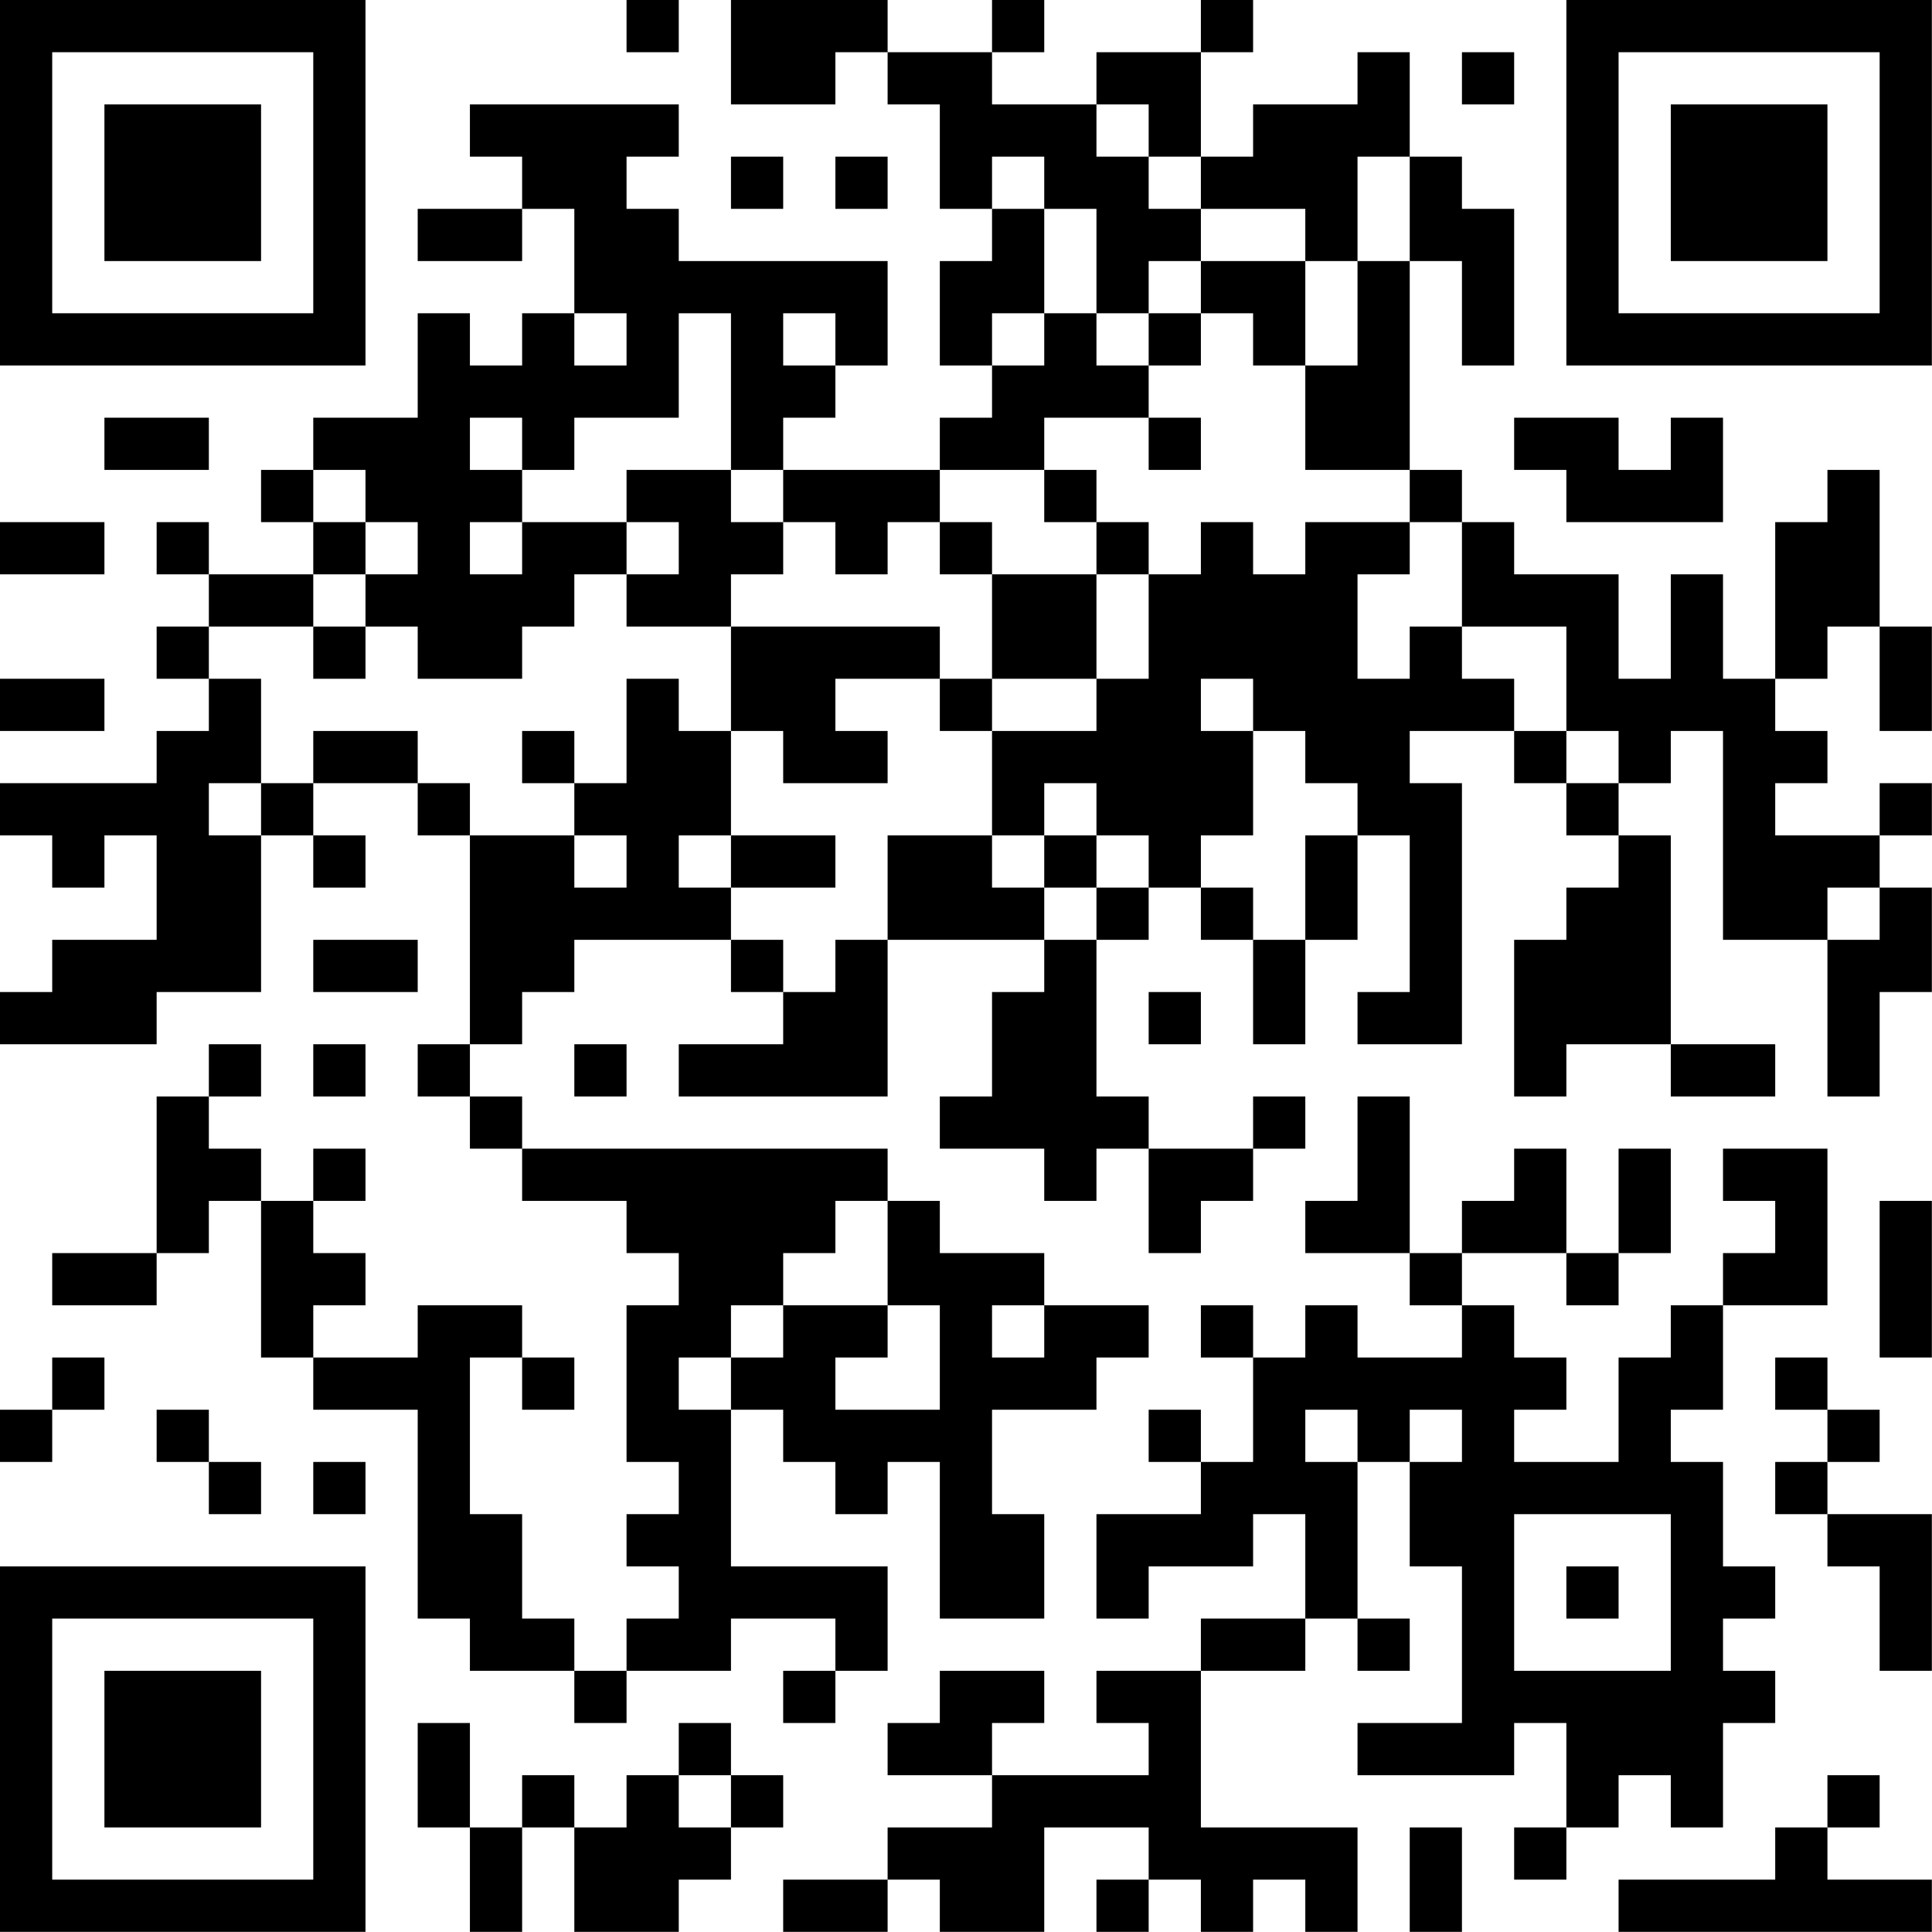 <?xml version="1.0" encoding="UTF-8"?>
<svg xmlns="http://www.w3.org/2000/svg" version="1.1" width="200" height="200" viewBox="0 0 200 200"><rect x="0" y="0" width="200" height="200" fill="#ffffff"/><g transform="scale(5.405)"><g transform="translate(0,0)"><path fill-rule="evenodd" d="M12 0L12 1L13 1L13 0ZM14 0L14 2L16 2L16 1L17 1L17 2L18 2L18 4L19 4L19 5L18 5L18 7L19 7L19 8L18 8L18 9L15 9L15 8L16 8L16 7L17 7L17 5L13 5L13 4L12 4L12 3L13 3L13 2L9 2L9 3L10 3L10 4L8 4L8 5L10 5L10 4L11 4L11 6L10 6L10 7L9 7L9 6L8 6L8 8L6 8L6 9L5 9L5 10L6 10L6 11L4 11L4 10L3 10L3 11L4 11L4 12L3 12L3 13L4 13L4 14L3 14L3 15L0 15L0 16L1 16L1 17L2 17L2 16L3 16L3 18L1 18L1 19L0 19L0 20L3 20L3 19L5 19L5 16L6 16L6 17L7 17L7 16L6 16L6 15L8 15L8 16L9 16L9 20L8 20L8 21L9 21L9 22L10 22L10 23L12 23L12 24L13 24L13 25L12 25L12 28L13 28L13 29L12 29L12 30L13 30L13 31L12 31L12 32L11 32L11 31L10 31L10 29L9 29L9 26L10 26L10 27L11 27L11 26L10 26L10 25L8 25L8 26L6 26L6 25L7 25L7 24L6 24L6 23L7 23L7 22L6 22L6 23L5 23L5 22L4 22L4 21L5 21L5 20L4 20L4 21L3 21L3 24L1 24L1 25L3 25L3 24L4 24L4 23L5 23L5 26L6 26L6 27L8 27L8 31L9 31L9 32L11 32L11 33L12 33L12 32L14 32L14 31L16 31L16 32L15 32L15 33L16 33L16 32L17 32L17 30L14 30L14 27L15 27L15 28L16 28L16 29L17 29L17 28L18 28L18 31L20 31L20 29L19 29L19 27L21 27L21 26L22 26L22 25L20 25L20 24L18 24L18 23L17 23L17 22L10 22L10 21L9 21L9 20L10 20L10 19L11 19L11 18L14 18L14 19L15 19L15 20L13 20L13 21L17 21L17 18L20 18L20 19L19 19L19 21L18 21L18 22L20 22L20 23L21 23L21 22L22 22L22 24L23 24L23 23L24 23L24 22L25 22L25 21L24 21L24 22L22 22L22 21L21 21L21 18L22 18L22 17L23 17L23 18L24 18L24 20L25 20L25 18L26 18L26 16L27 16L27 19L26 19L26 20L28 20L28 15L27 15L27 14L29 14L29 15L30 15L30 16L31 16L31 17L30 17L30 18L29 18L29 21L30 21L30 20L32 20L32 21L34 21L34 20L32 20L32 16L31 16L31 15L32 15L32 14L33 14L33 18L35 18L35 21L36 21L36 19L37 19L37 17L36 17L36 16L37 16L37 15L36 15L36 16L34 16L34 15L35 15L35 14L34 14L34 13L35 13L35 12L36 12L36 14L37 14L37 12L36 12L36 9L35 9L35 10L34 10L34 13L33 13L33 11L32 11L32 13L31 13L31 11L29 11L29 10L28 10L28 9L27 9L27 5L28 5L28 7L29 7L29 4L28 4L28 3L27 3L27 1L26 1L26 2L24 2L24 3L23 3L23 1L24 1L24 0L23 0L23 1L21 1L21 2L19 2L19 1L20 1L20 0L19 0L19 1L17 1L17 0ZM28 1L28 2L29 2L29 1ZM21 2L21 3L22 3L22 4L23 4L23 5L22 5L22 6L21 6L21 4L20 4L20 3L19 3L19 4L20 4L20 6L19 6L19 7L20 7L20 6L21 6L21 7L22 7L22 8L20 8L20 9L18 9L18 10L17 10L17 11L16 11L16 10L15 10L15 9L14 9L14 6L13 6L13 8L11 8L11 9L10 9L10 8L9 8L9 9L10 9L10 10L9 10L9 11L10 11L10 10L12 10L12 11L11 11L11 12L10 12L10 13L8 13L8 12L7 12L7 11L8 11L8 10L7 10L7 9L6 9L6 10L7 10L7 11L6 11L6 12L4 12L4 13L5 13L5 15L4 15L4 16L5 16L5 15L6 15L6 14L8 14L8 15L9 15L9 16L11 16L11 17L12 17L12 16L11 16L11 15L12 15L12 13L13 13L13 14L14 14L14 16L13 16L13 17L14 17L14 18L15 18L15 19L16 19L16 18L17 18L17 16L19 16L19 17L20 17L20 18L21 18L21 17L22 17L22 16L21 16L21 15L20 15L20 16L19 16L19 14L21 14L21 13L22 13L22 11L23 11L23 10L24 10L24 11L25 11L25 10L27 10L27 11L26 11L26 13L27 13L27 12L28 12L28 13L29 13L29 14L30 14L30 15L31 15L31 14L30 14L30 12L28 12L28 10L27 10L27 9L25 9L25 7L26 7L26 5L27 5L27 3L26 3L26 5L25 5L25 4L23 4L23 3L22 3L22 2ZM14 3L14 4L15 4L15 3ZM16 3L16 4L17 4L17 3ZM23 5L23 6L22 6L22 7L23 7L23 6L24 6L24 7L25 7L25 5ZM11 6L11 7L12 7L12 6ZM15 6L15 7L16 7L16 6ZM2 8L2 9L4 9L4 8ZM22 8L22 9L23 9L23 8ZM29 8L29 9L30 9L30 10L33 10L33 8L32 8L32 9L31 9L31 8ZM12 9L12 10L13 10L13 11L12 11L12 12L14 12L14 14L15 14L15 15L17 15L17 14L16 14L16 13L18 13L18 14L19 14L19 13L21 13L21 11L22 11L22 10L21 10L21 9L20 9L20 10L21 10L21 11L19 11L19 10L18 10L18 11L19 11L19 13L18 13L18 12L14 12L14 11L15 11L15 10L14 10L14 9ZM0 10L0 11L2 11L2 10ZM6 12L6 13L7 13L7 12ZM0 13L0 14L2 14L2 13ZM23 13L23 14L24 14L24 16L23 16L23 17L24 17L24 18L25 18L25 16L26 16L26 15L25 15L25 14L24 14L24 13ZM10 14L10 15L11 15L11 14ZM14 16L14 17L16 17L16 16ZM20 16L20 17L21 17L21 16ZM35 17L35 18L36 18L36 17ZM6 18L6 19L8 19L8 18ZM22 19L22 20L23 20L23 19ZM6 20L6 21L7 21L7 20ZM11 20L11 21L12 21L12 20ZM26 21L26 23L25 23L25 24L27 24L27 25L28 25L28 26L26 26L26 25L25 25L25 26L24 26L24 25L23 25L23 26L24 26L24 28L23 28L23 27L22 27L22 28L23 28L23 29L21 29L21 31L22 31L22 30L24 30L24 29L25 29L25 31L23 31L23 32L21 32L21 33L22 33L22 34L19 34L19 33L20 33L20 32L18 32L18 33L17 33L17 34L19 34L19 35L17 35L17 36L15 36L15 37L17 37L17 36L18 36L18 37L20 37L20 35L22 35L22 36L21 36L21 37L22 37L22 36L23 36L23 37L24 37L24 36L25 36L25 37L26 37L26 35L23 35L23 32L25 32L25 31L26 31L26 32L27 32L27 31L26 31L26 28L27 28L27 30L28 30L28 33L26 33L26 34L29 34L29 33L30 33L30 35L29 35L29 36L30 36L30 35L31 35L31 34L32 34L32 35L33 35L33 33L34 33L34 32L33 32L33 31L34 31L34 30L33 30L33 28L32 28L32 27L33 27L33 25L35 25L35 22L33 22L33 23L34 23L34 24L33 24L33 25L32 25L32 26L31 26L31 28L29 28L29 27L30 27L30 26L29 26L29 25L28 25L28 24L30 24L30 25L31 25L31 24L32 24L32 22L31 22L31 24L30 24L30 22L29 22L29 23L28 23L28 24L27 24L27 21ZM16 23L16 24L15 24L15 25L14 25L14 26L13 26L13 27L14 27L14 26L15 26L15 25L17 25L17 26L16 26L16 27L18 27L18 25L17 25L17 23ZM36 23L36 26L37 26L37 23ZM19 25L19 26L20 26L20 25ZM1 26L1 27L0 27L0 28L1 28L1 27L2 27L2 26ZM34 26L34 27L35 27L35 28L34 28L34 29L35 29L35 30L36 30L36 32L37 32L37 29L35 29L35 28L36 28L36 27L35 27L35 26ZM3 27L3 28L4 28L4 29L5 29L5 28L4 28L4 27ZM25 27L25 28L26 28L26 27ZM27 27L27 28L28 28L28 27ZM6 28L6 29L7 29L7 28ZM29 29L29 32L32 32L32 29ZM30 30L30 31L31 31L31 30ZM8 33L8 35L9 35L9 37L10 37L10 35L11 35L11 37L13 37L13 36L14 36L14 35L15 35L15 34L14 34L14 33L13 33L13 34L12 34L12 35L11 35L11 34L10 34L10 35L9 35L9 33ZM13 34L13 35L14 35L14 34ZM35 34L35 35L34 35L34 36L31 36L31 37L37 37L37 36L35 36L35 35L36 35L36 34ZM27 35L27 37L28 37L28 35ZM0 0L0 7L7 7L7 0ZM1 1L1 6L6 6L6 1ZM2 2L2 5L5 5L5 2ZM30 0L30 7L37 7L37 0ZM31 1L31 6L36 6L36 1ZM32 2L32 5L35 5L35 2ZM0 30L0 37L7 37L7 30ZM1 31L1 36L6 36L6 31ZM2 32L2 35L5 35L5 32Z" fill="#000000"/></g></g></svg>

